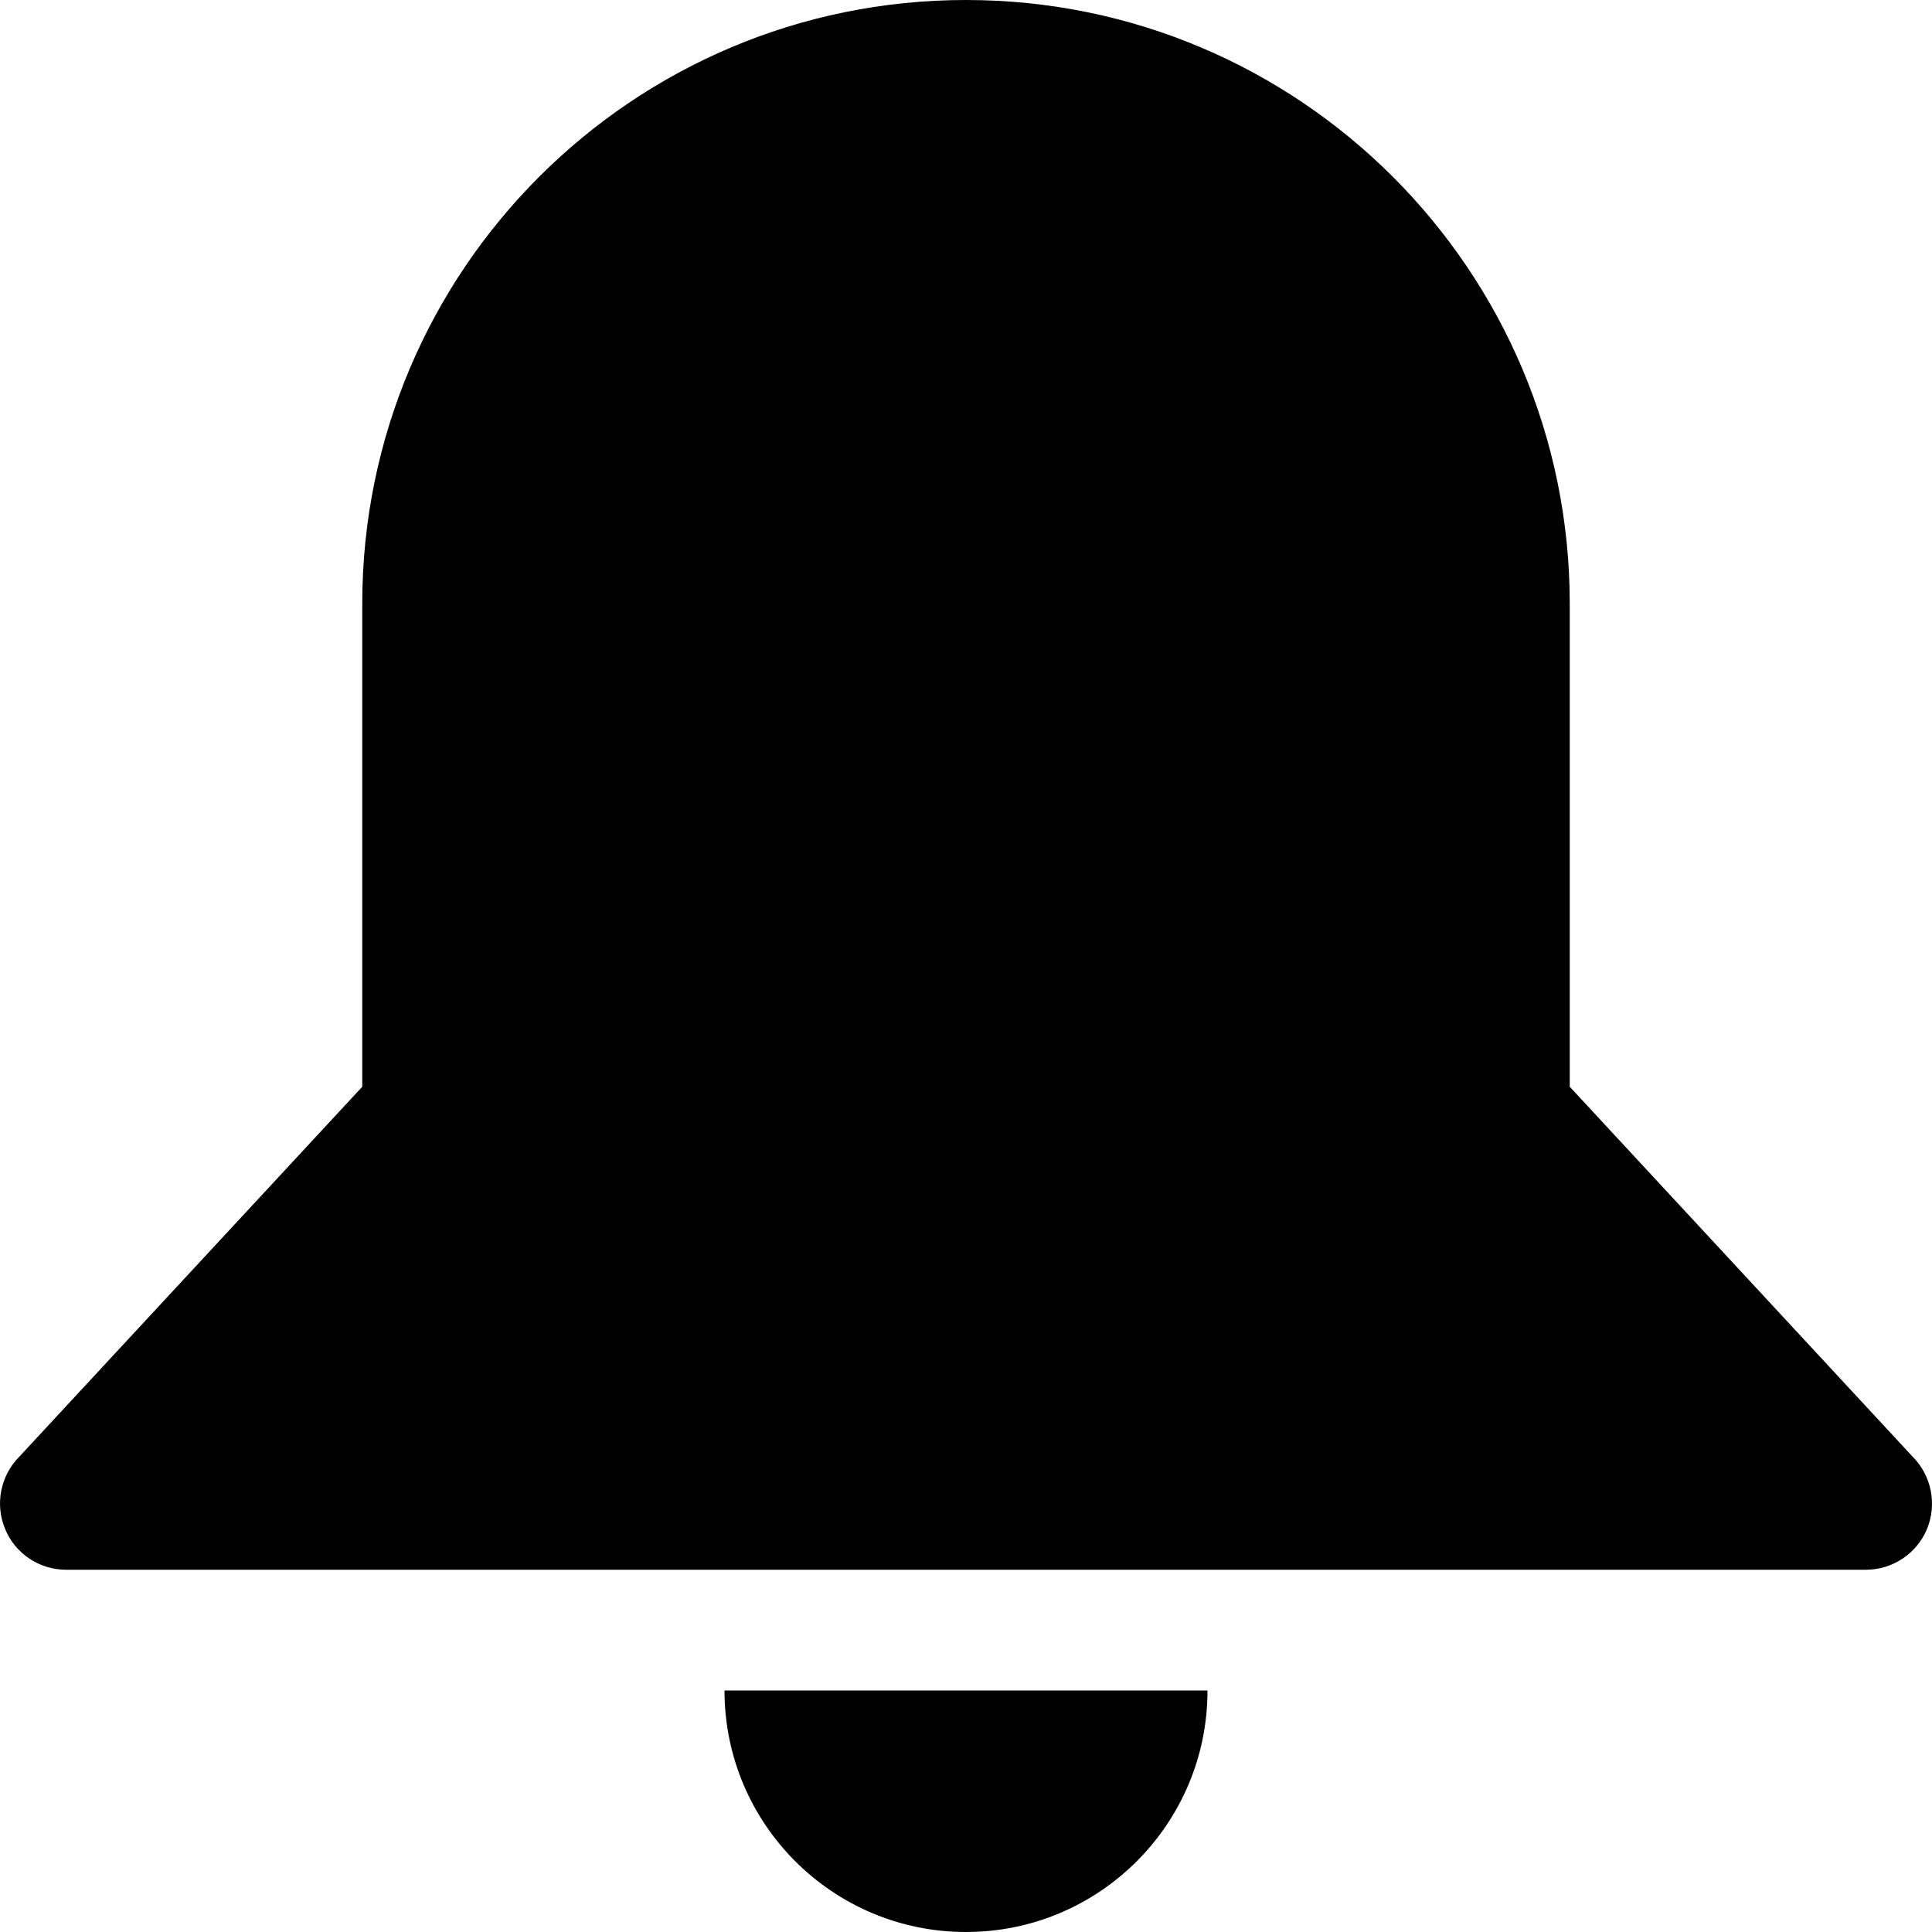 <?xml version="1.0" encoding="utf-8"?>
<!-- Generator: Adobe Illustrator 15.1.0, SVG Export Plug-In  -->
<!DOCTYPE svg PUBLIC "-//W3C//DTD SVG 1.1//EN" "http://www.w3.org/Graphics/SVG/1.1/DTD/svg11.dtd">
<svg version="1.1"
	 xmlns="http://www.w3.org/2000/svg" xmlns:xlink="http://www.w3.org/1999/xlink" xmlns:a="http://ns.adobe.com/AdobeSVGViewerExtensions/3.0/"
	 x="0px" y="0px" width="32px" height="32px" viewBox="0 0 32 32" overflow="visible" enable-background="new 0 0 32 32"
	 xml:space="preserve">
<defs>
</defs>
<path d="M31.679,24.127L26,18v-8c0-5.522-4.477-10-10-10S6,4.478,6,10v8l-5.68,6.127c-0.312,0.314-0.406,0.786-0.236,1.196
	C0.251,25.733,0.652,26,1.095,26h29.809c0.443,0,0.844-0.267,1.014-0.677C32.085,24.913,31.992,24.441,31.679,24.127z"/>
<path d="M16,32c2.209,0,4-1.791,4-4h-8C12,30.209,13.791,32,16,32z"/>
</svg>
